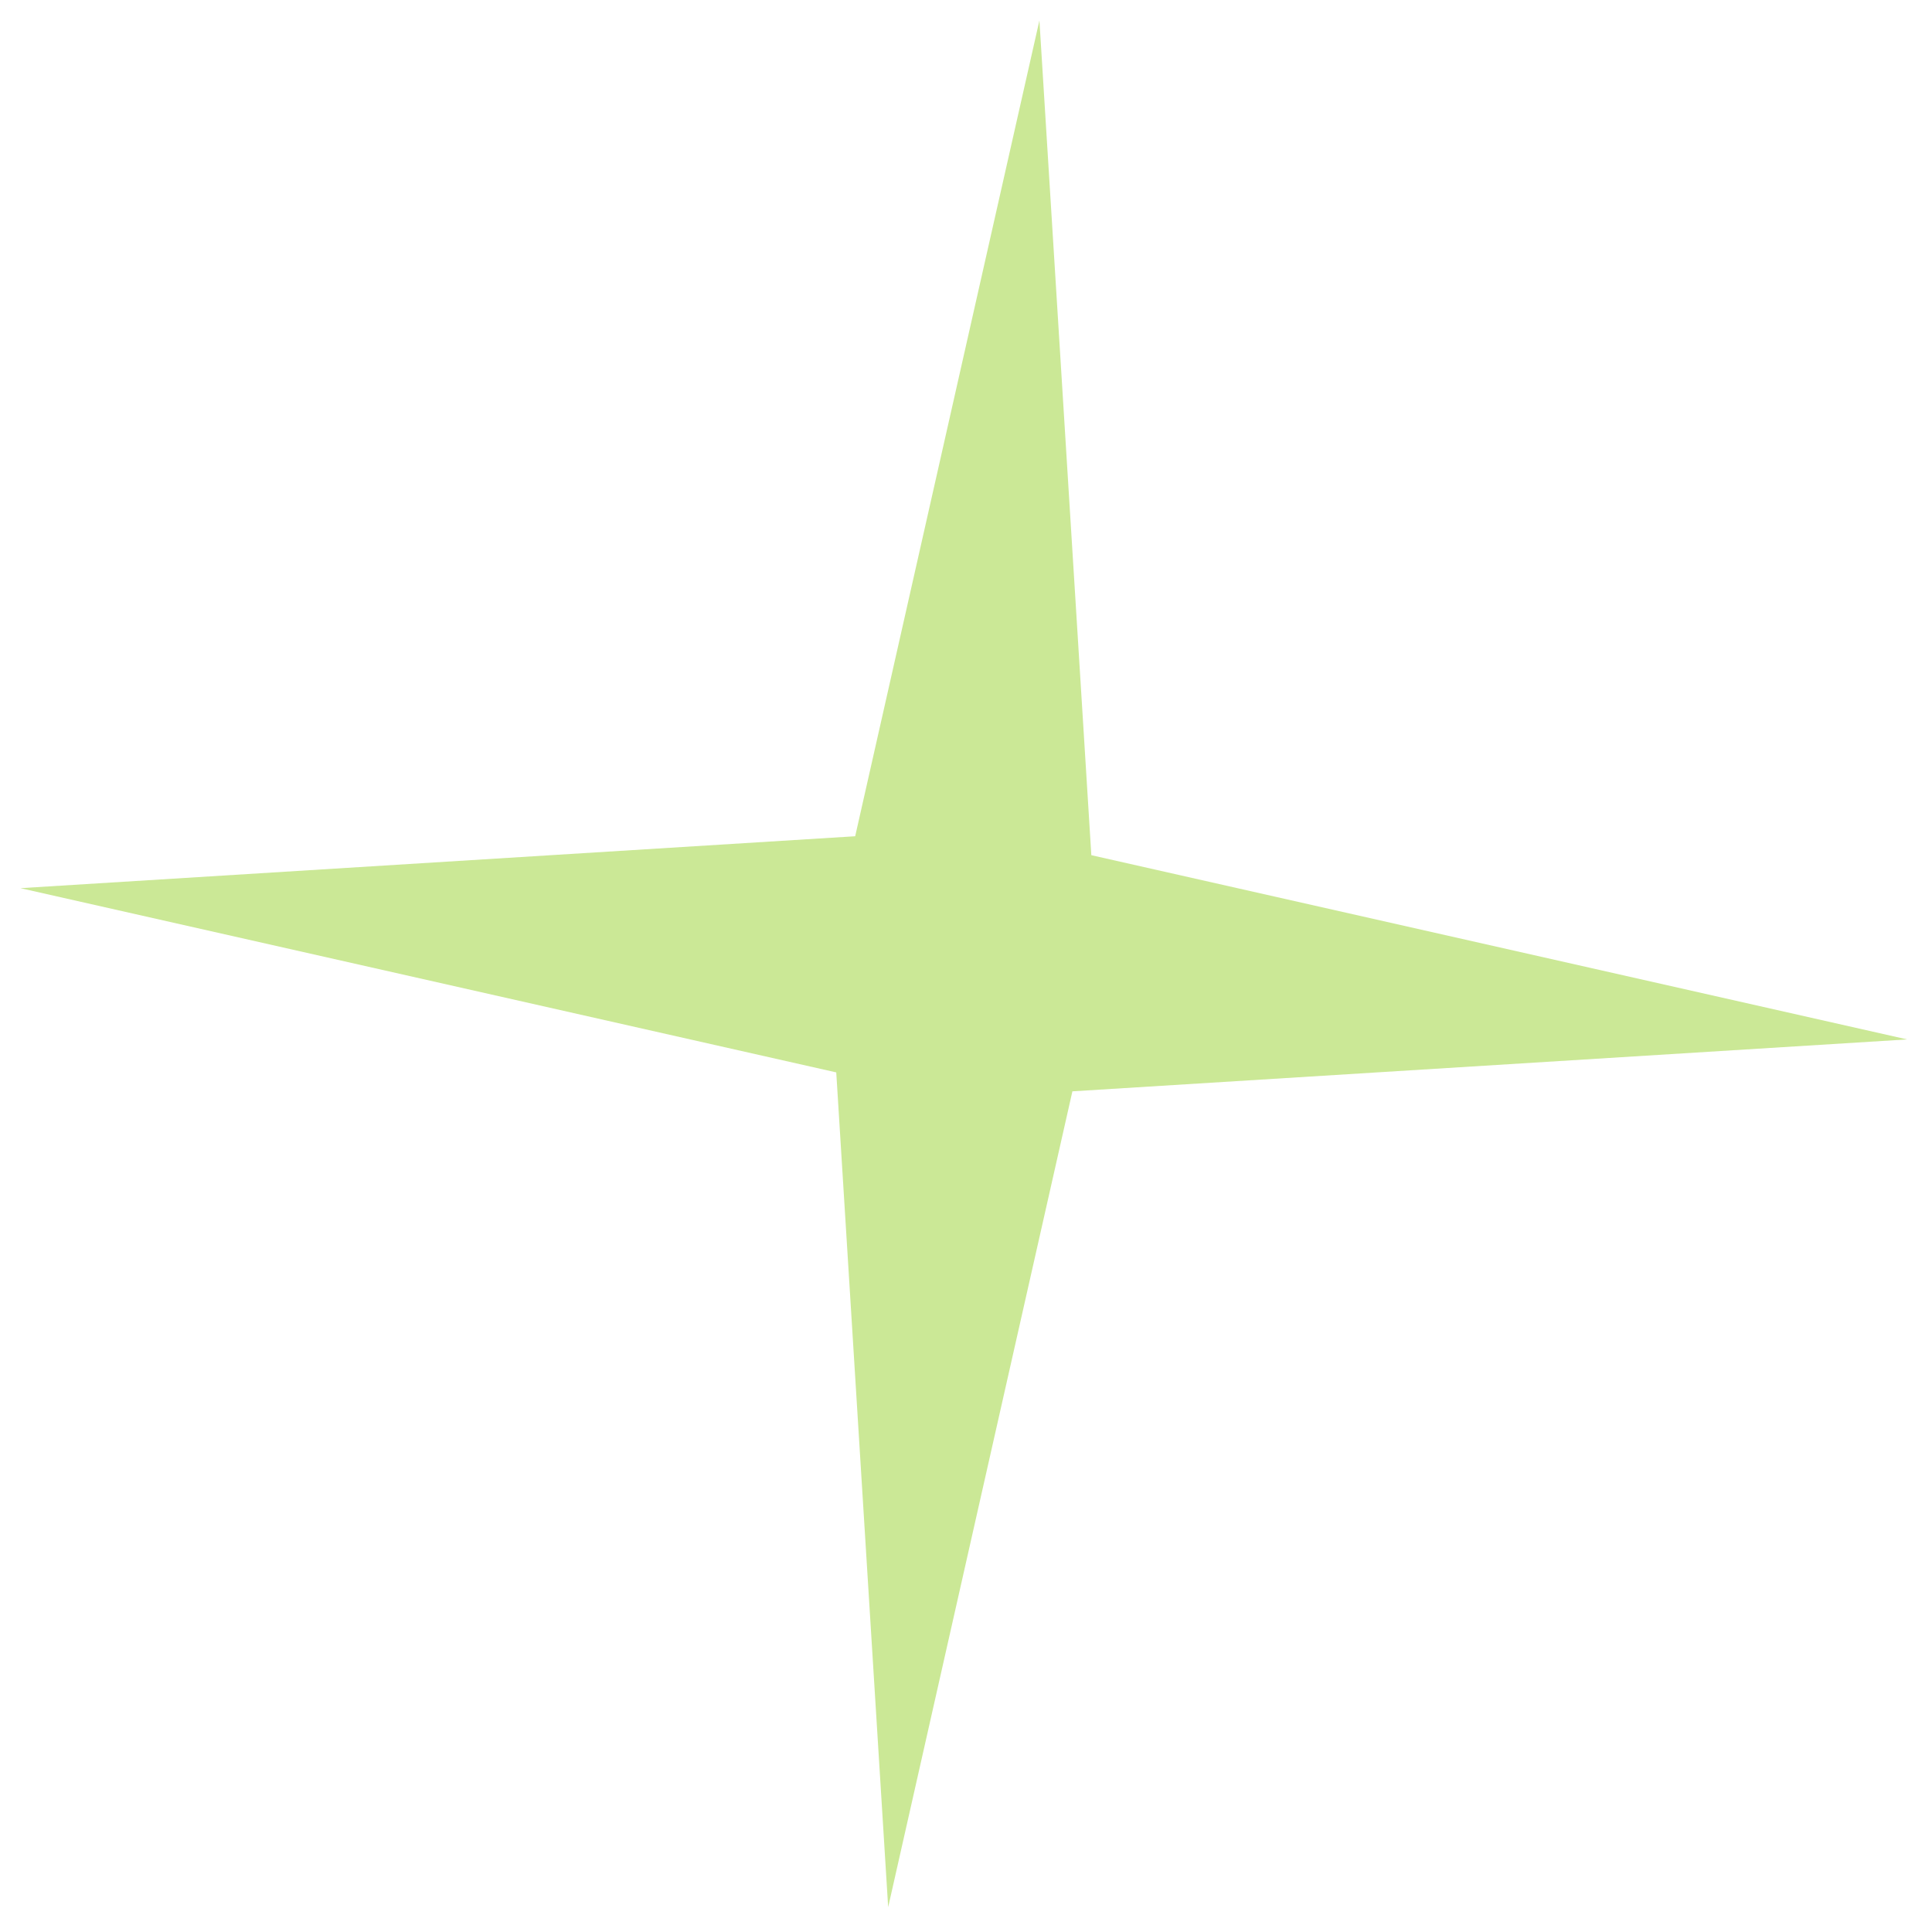 <svg width="70" height="70" viewBox="0 0 70 70" fill="none" xmlns="http://www.w3.org/2000/svg">
<path d="M37.66 0.74L39.541 30.985L69.1 37.66L38.855 39.541L32.18 69.1L30.299 38.855L0.74 32.18L30.985 30.299L37.66 0.74Z" fill="#CBE896"/>
</svg>
